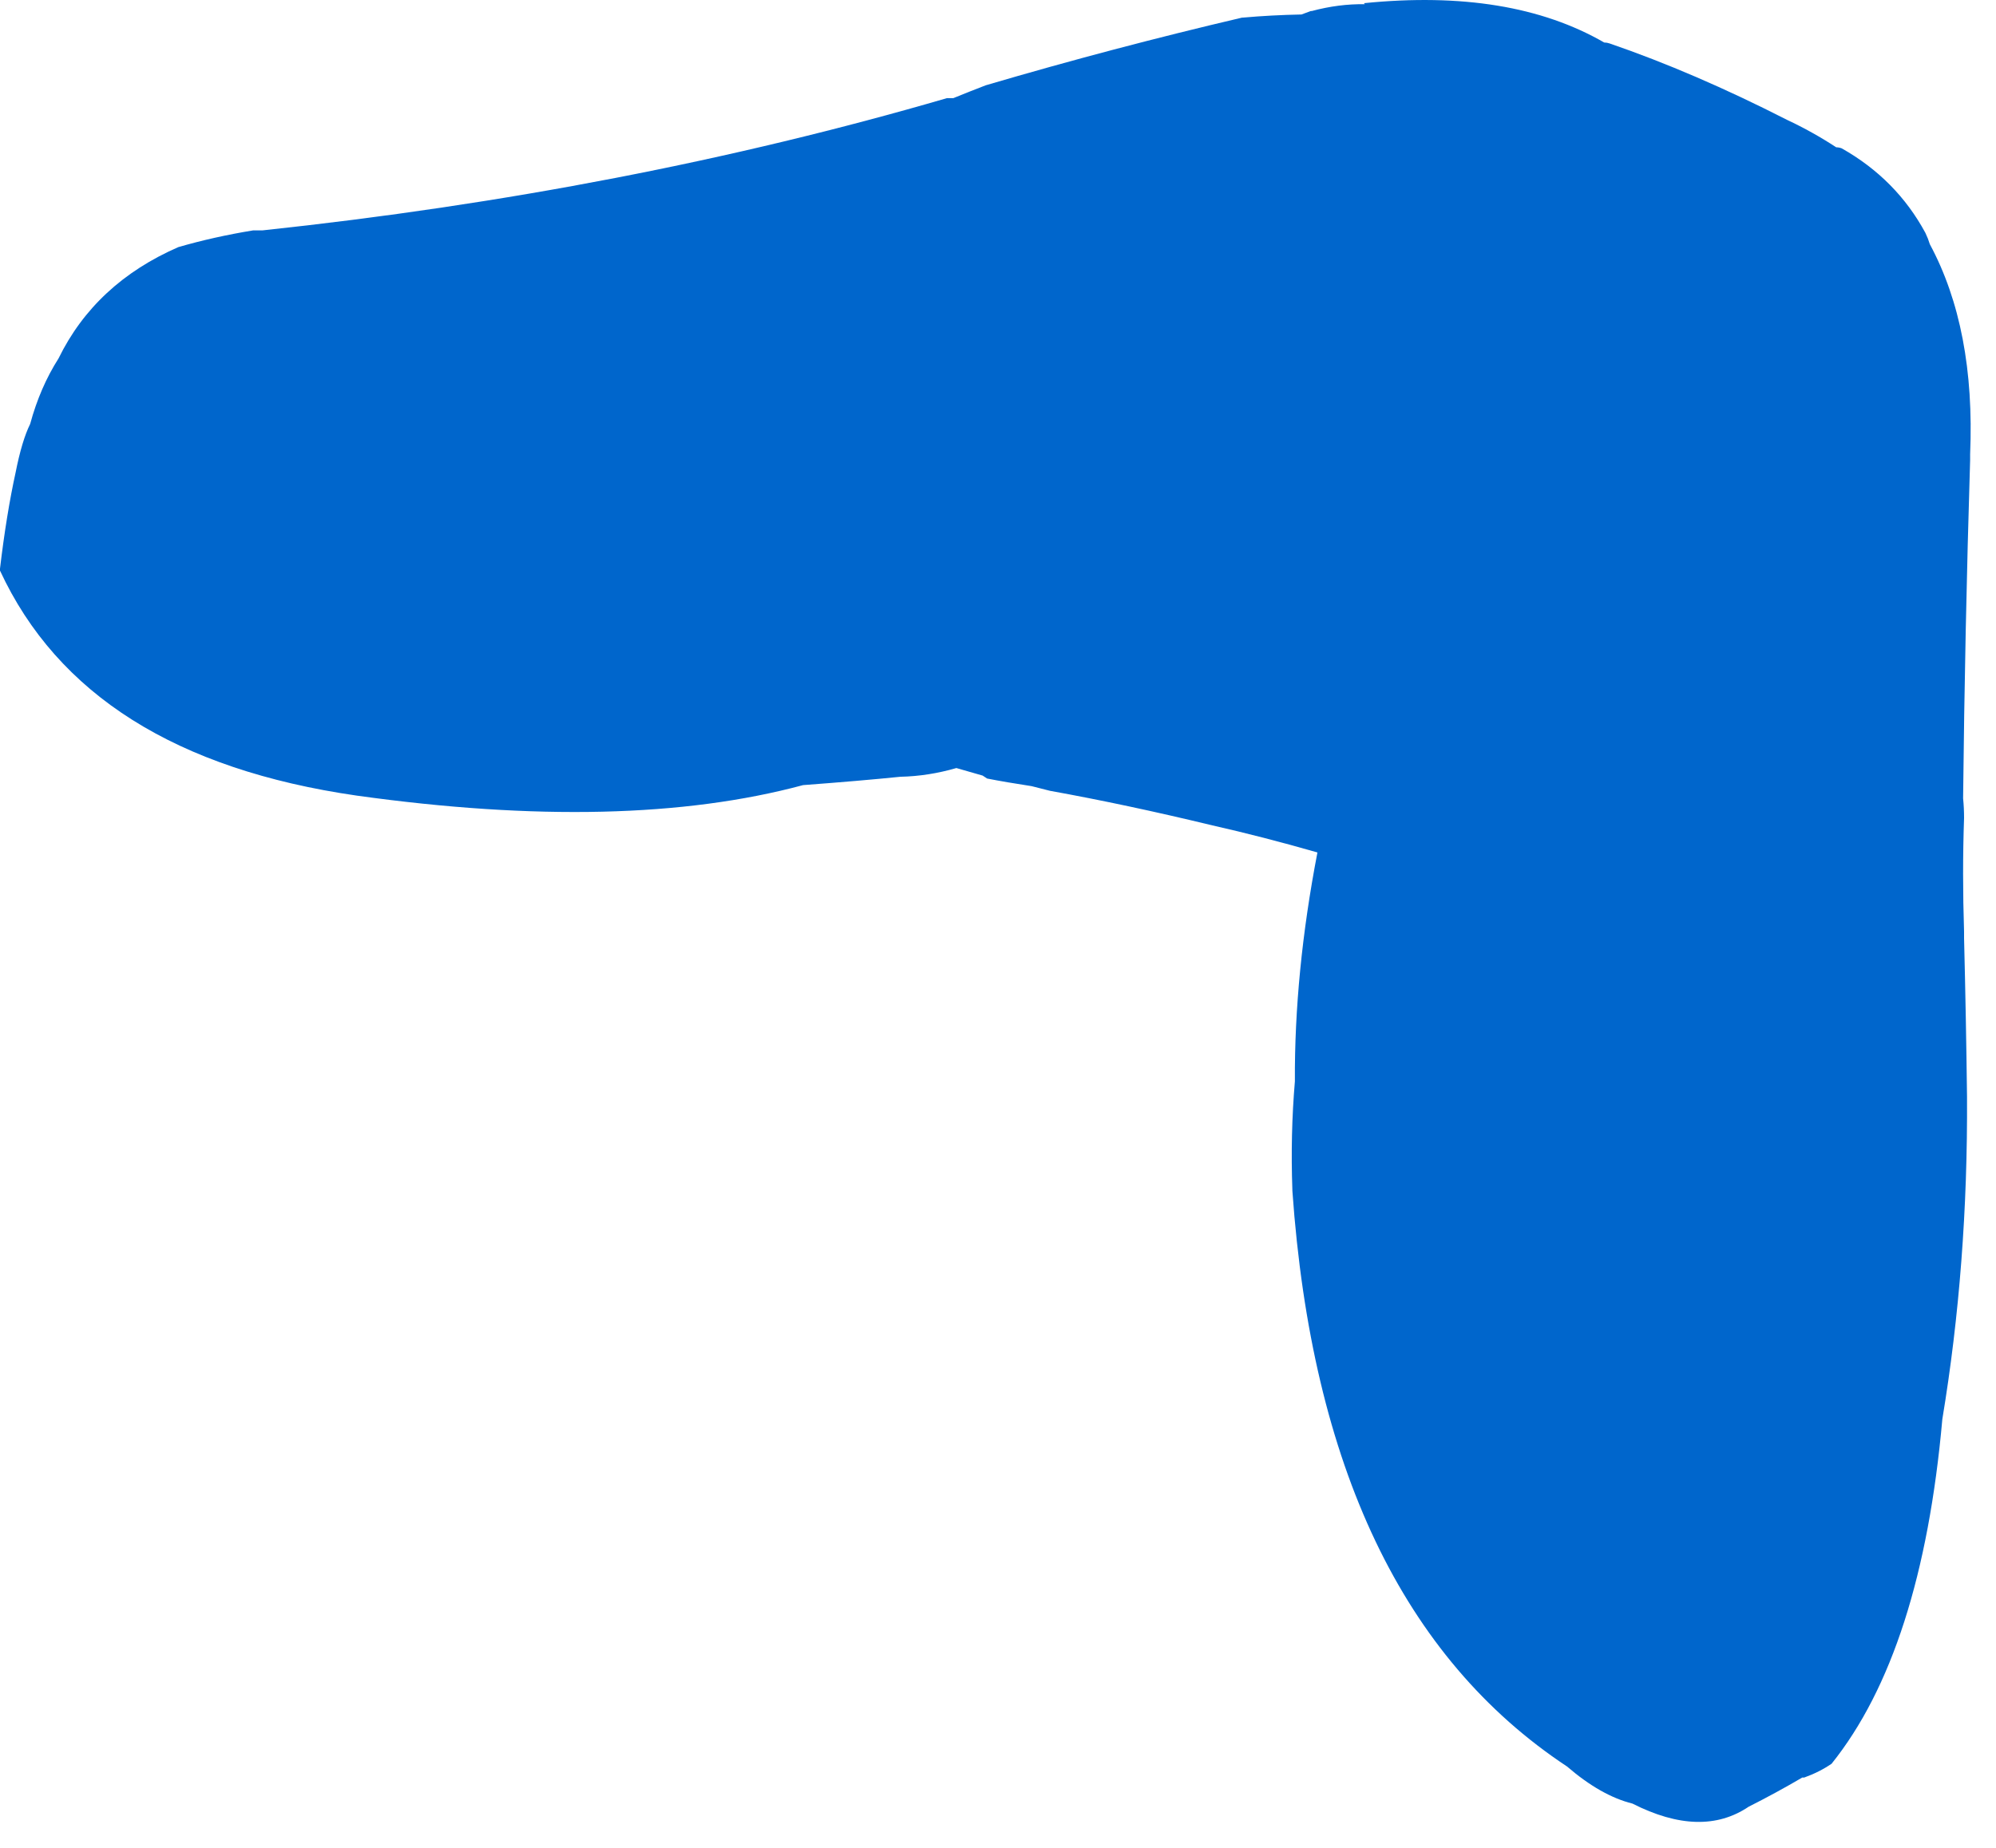 <?xml version="1.0"?>
<!DOCTYPE svg PUBLIC "-//W3C//DTD SVG 1.1//EN" "http://www.w3.org/Graphics/SVG/1.1/DTD/svg11.dtd">
<svg version='1.1' width='27px' height='25px' xmlns='http://www.w3.org/2000/svg' xmlns:xlink='http://www.w3.org/1999/xlink'>
	<g transform="translate(-238.85,-134.275)">
		<path d="M 238.85 141.968 Q 238.937 141.234 239.061 140.668 Q 239.147 140.234 239.258 140.011 Q 239.392 139.516 239.642 139.124 Q 240.139 138.108 241.263 137.618 Q 241.742 137.479 242.274 137.392 Q 242.337 137.392 242.4 137.392 Q 247.318 136.868 251.658 135.603 Q 251.695 135.603 251.745 135.603 Q 251.958 135.516 252.184 135.429 Q 253.911 134.921 255.653 134.513 Q 255.653 134.513 255.666 134.513 Q 256.047 134.479 256.455 134.471 Q 256.518 134.447 256.582 134.424 Q 256.582 134.424 256.595 134.424 Q 256.595 134.424 256.595 134.424 Q 256.961 134.326 257.313 134.332 Q 257.3 134.318 257.3 134.318 Q 259.282 134.118 260.55 134.85 Q 260.587 134.85 260.624 134.863 Q 261.766 135.255 263.024 135.897 Q 263.368 136.058 263.689 136.268 Q 263.726 136.268 263.763 136.282 Q 264.503 136.7 264.895 137.426 Q 264.932 137.503 264.955 137.579 Q 265.571 138.724 265.5 140.421 Q 265.5 140.461 265.5 140.5 Q 265.429 142.808 265.405 145.076 Q 265.418 145.203 265.418 145.342 Q 265.392 146.084 265.418 146.879 Q 265.418 146.916 265.418 146.966 Q 265.445 148.053 265.458 149.113 Q 265.471 151.384 265.124 153.476 Q 264.845 156.618 263.626 158.137 Q 263.461 158.25 263.255 158.324 Q 263.242 158.324 263.229 158.324 Q 262.874 158.532 262.505 158.718 Q 261.866 159.15 260.932 158.676 Q 260.508 158.571 260.047 158.174 Q 256.724 155.976 256.332 150.384 Q 256.332 150.384 256.332 150.371 Q 256.305 149.624 256.366 148.905 Q 256.358 147.432 256.671 145.808 Q 255.929 145.595 255.25 145.442 Q 254.089 145.161 253.053 144.974 Q 252.929 144.942 252.805 144.911 Q 252.458 144.858 252.203 144.808 Q 252.166 144.782 252.142 144.768 Q 251.945 144.711 251.787 144.666 Q 251.408 144.776 251.029 144.784 Q 250.489 144.839 249.713 144.897 Q 247.303 145.545 243.676 145.039 Q 240.016 144.511 238.85 141.995 L 238.85 141.968" fill="#0066CC"/>
	</g>
</svg>
